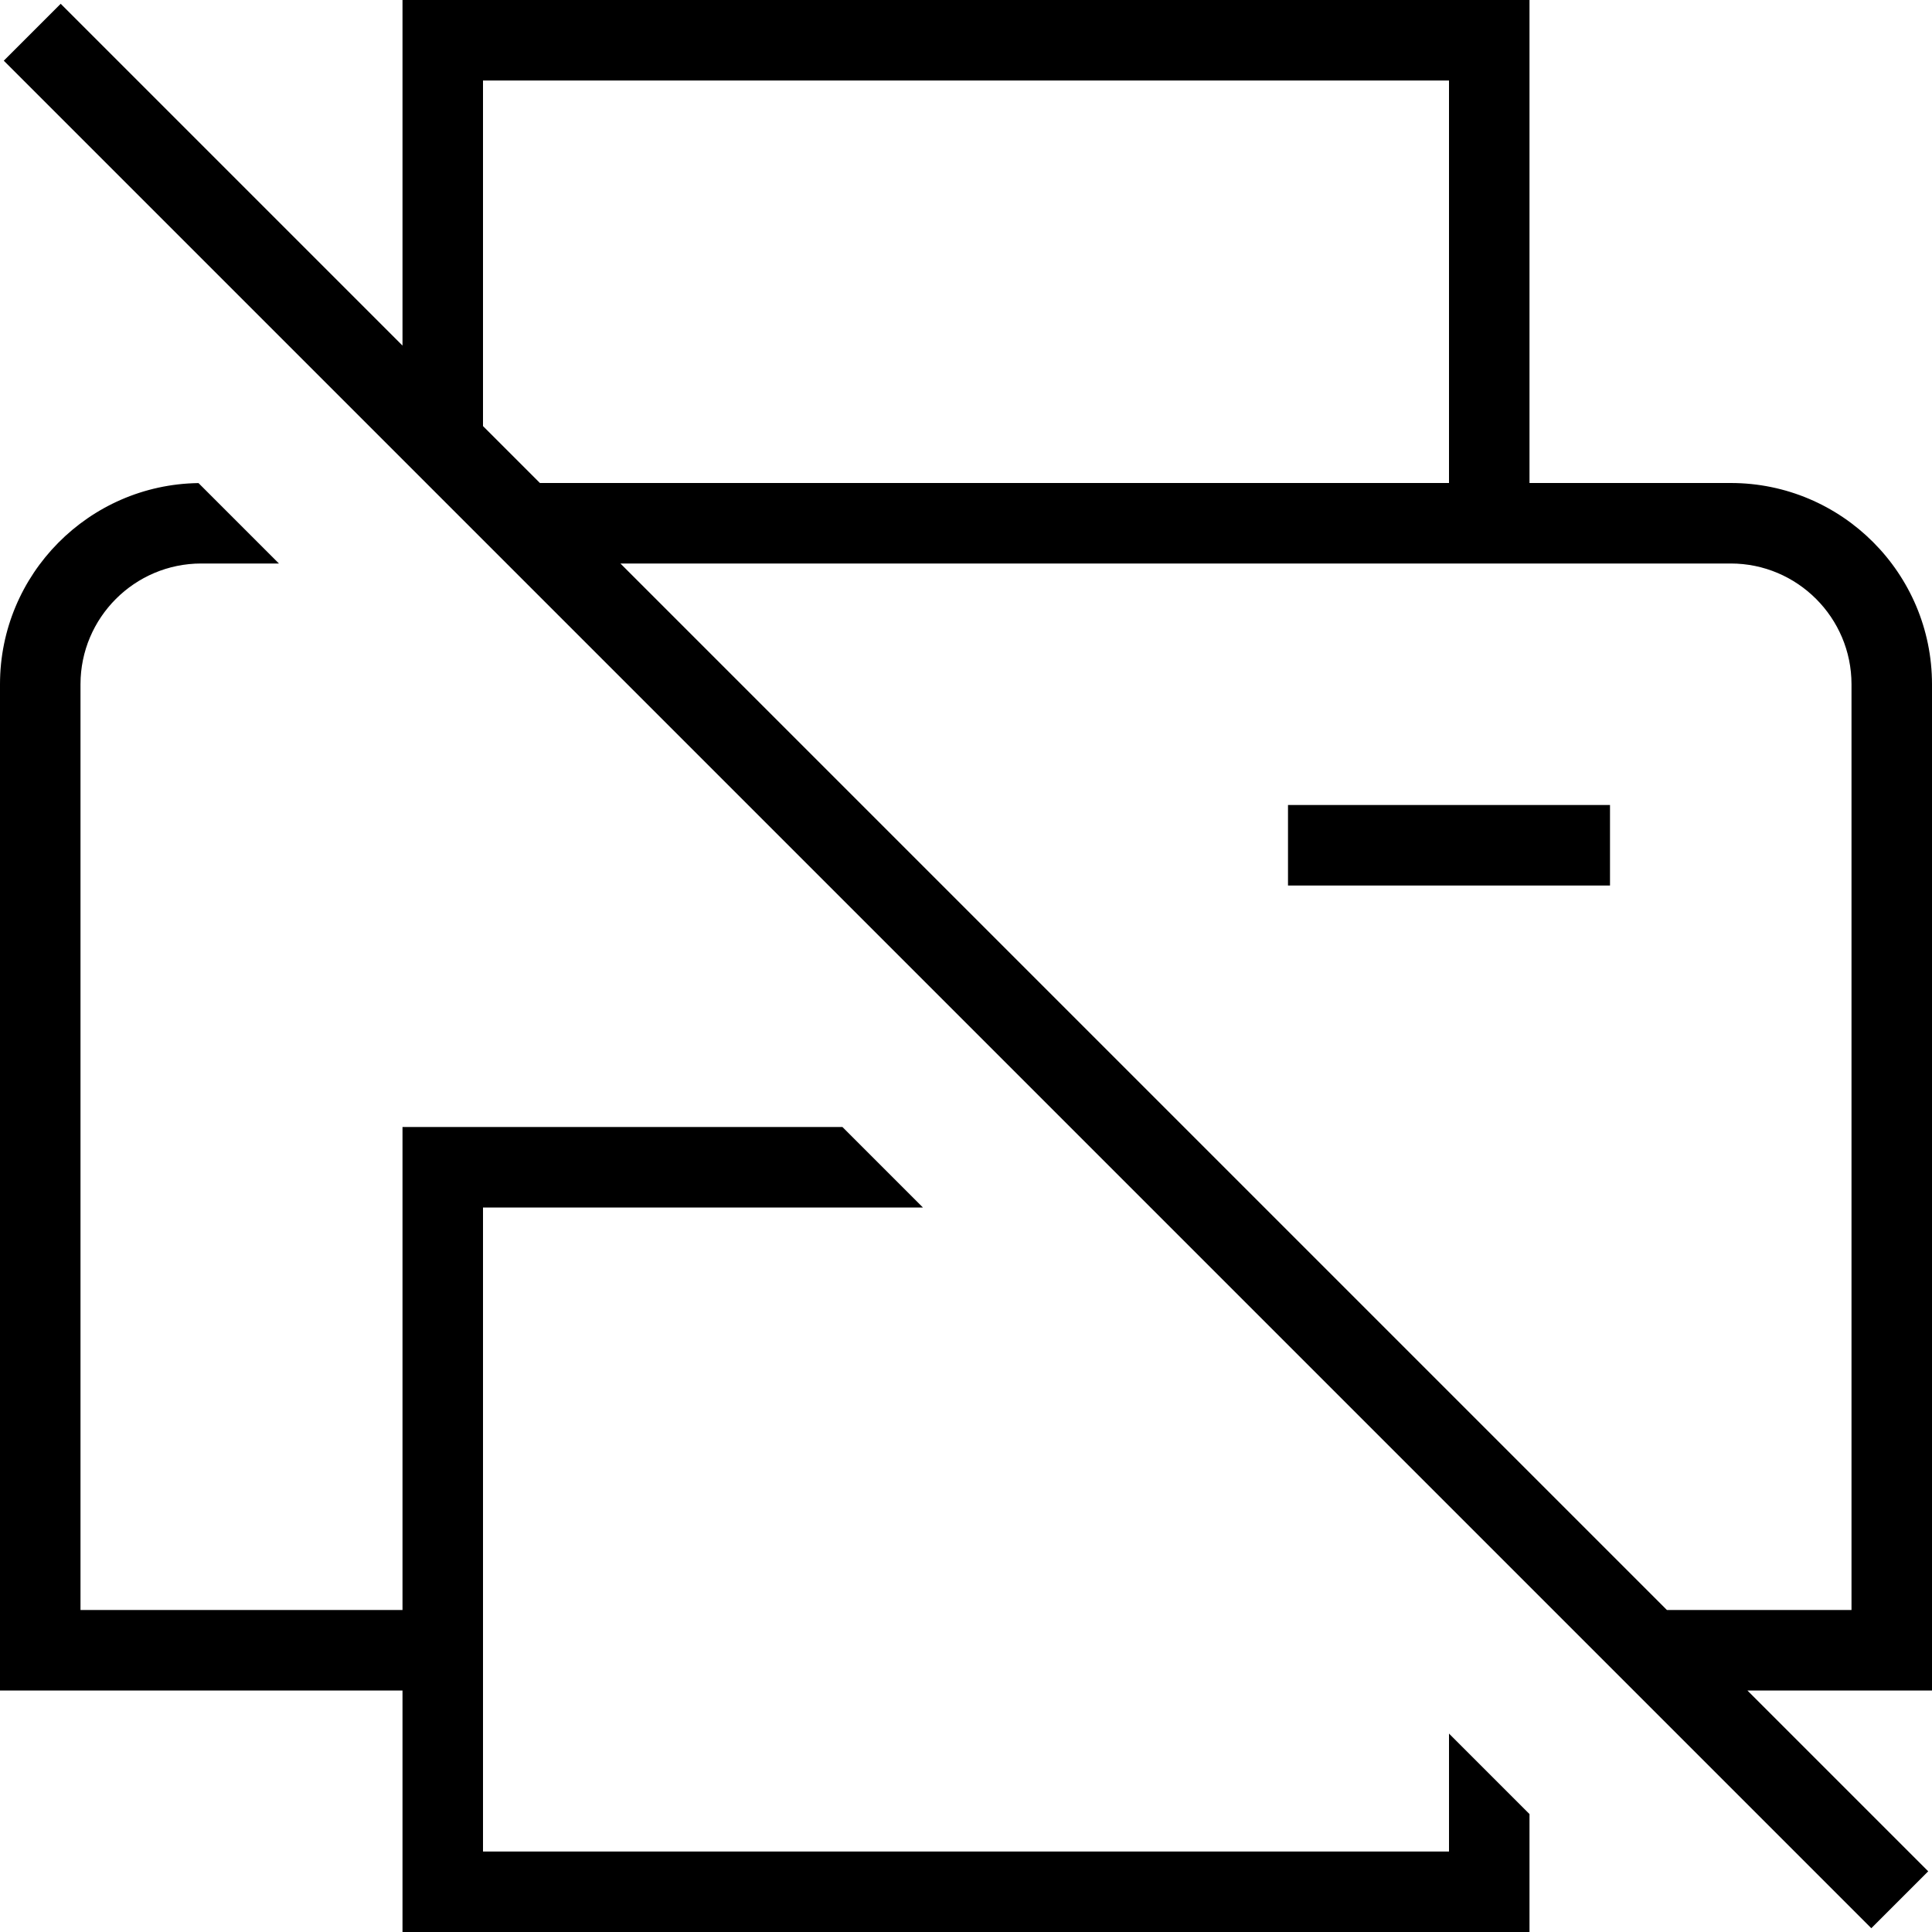 <?xml version="1.0" encoding="UTF-8"?>
<svg xmlns="http://www.w3.org/2000/svg" id="Layer_1" data-name="Layer 1" viewBox="0 0 24 24">
  <path d="m18,21.535l1,1v1.465H5v-3H0v-12.5c0-1.367,1.103-2.481,2.466-2.499l.999.999h-.965c-.827,0-1.5.673-1.5,1.5v11.5h4v-6h5.465l1,1h-5.465v8h12v-1.465Zm-2-10.535h4v-1h-4v1Zm8,10h-2.293l2.246,2.246-.707.707L.047.754.754.047l4.246,4.246V0h14v6h2.5c1.379,0,2.5,1.121,2.5,2.5v12.5ZM6.707,6h11.293V1H6v4.293l.707.707Zm16.293,2.5c0-.827-.673-1.5-1.5-1.5H7.707l13,13h2.293v-11.5Z"/>
</svg>
